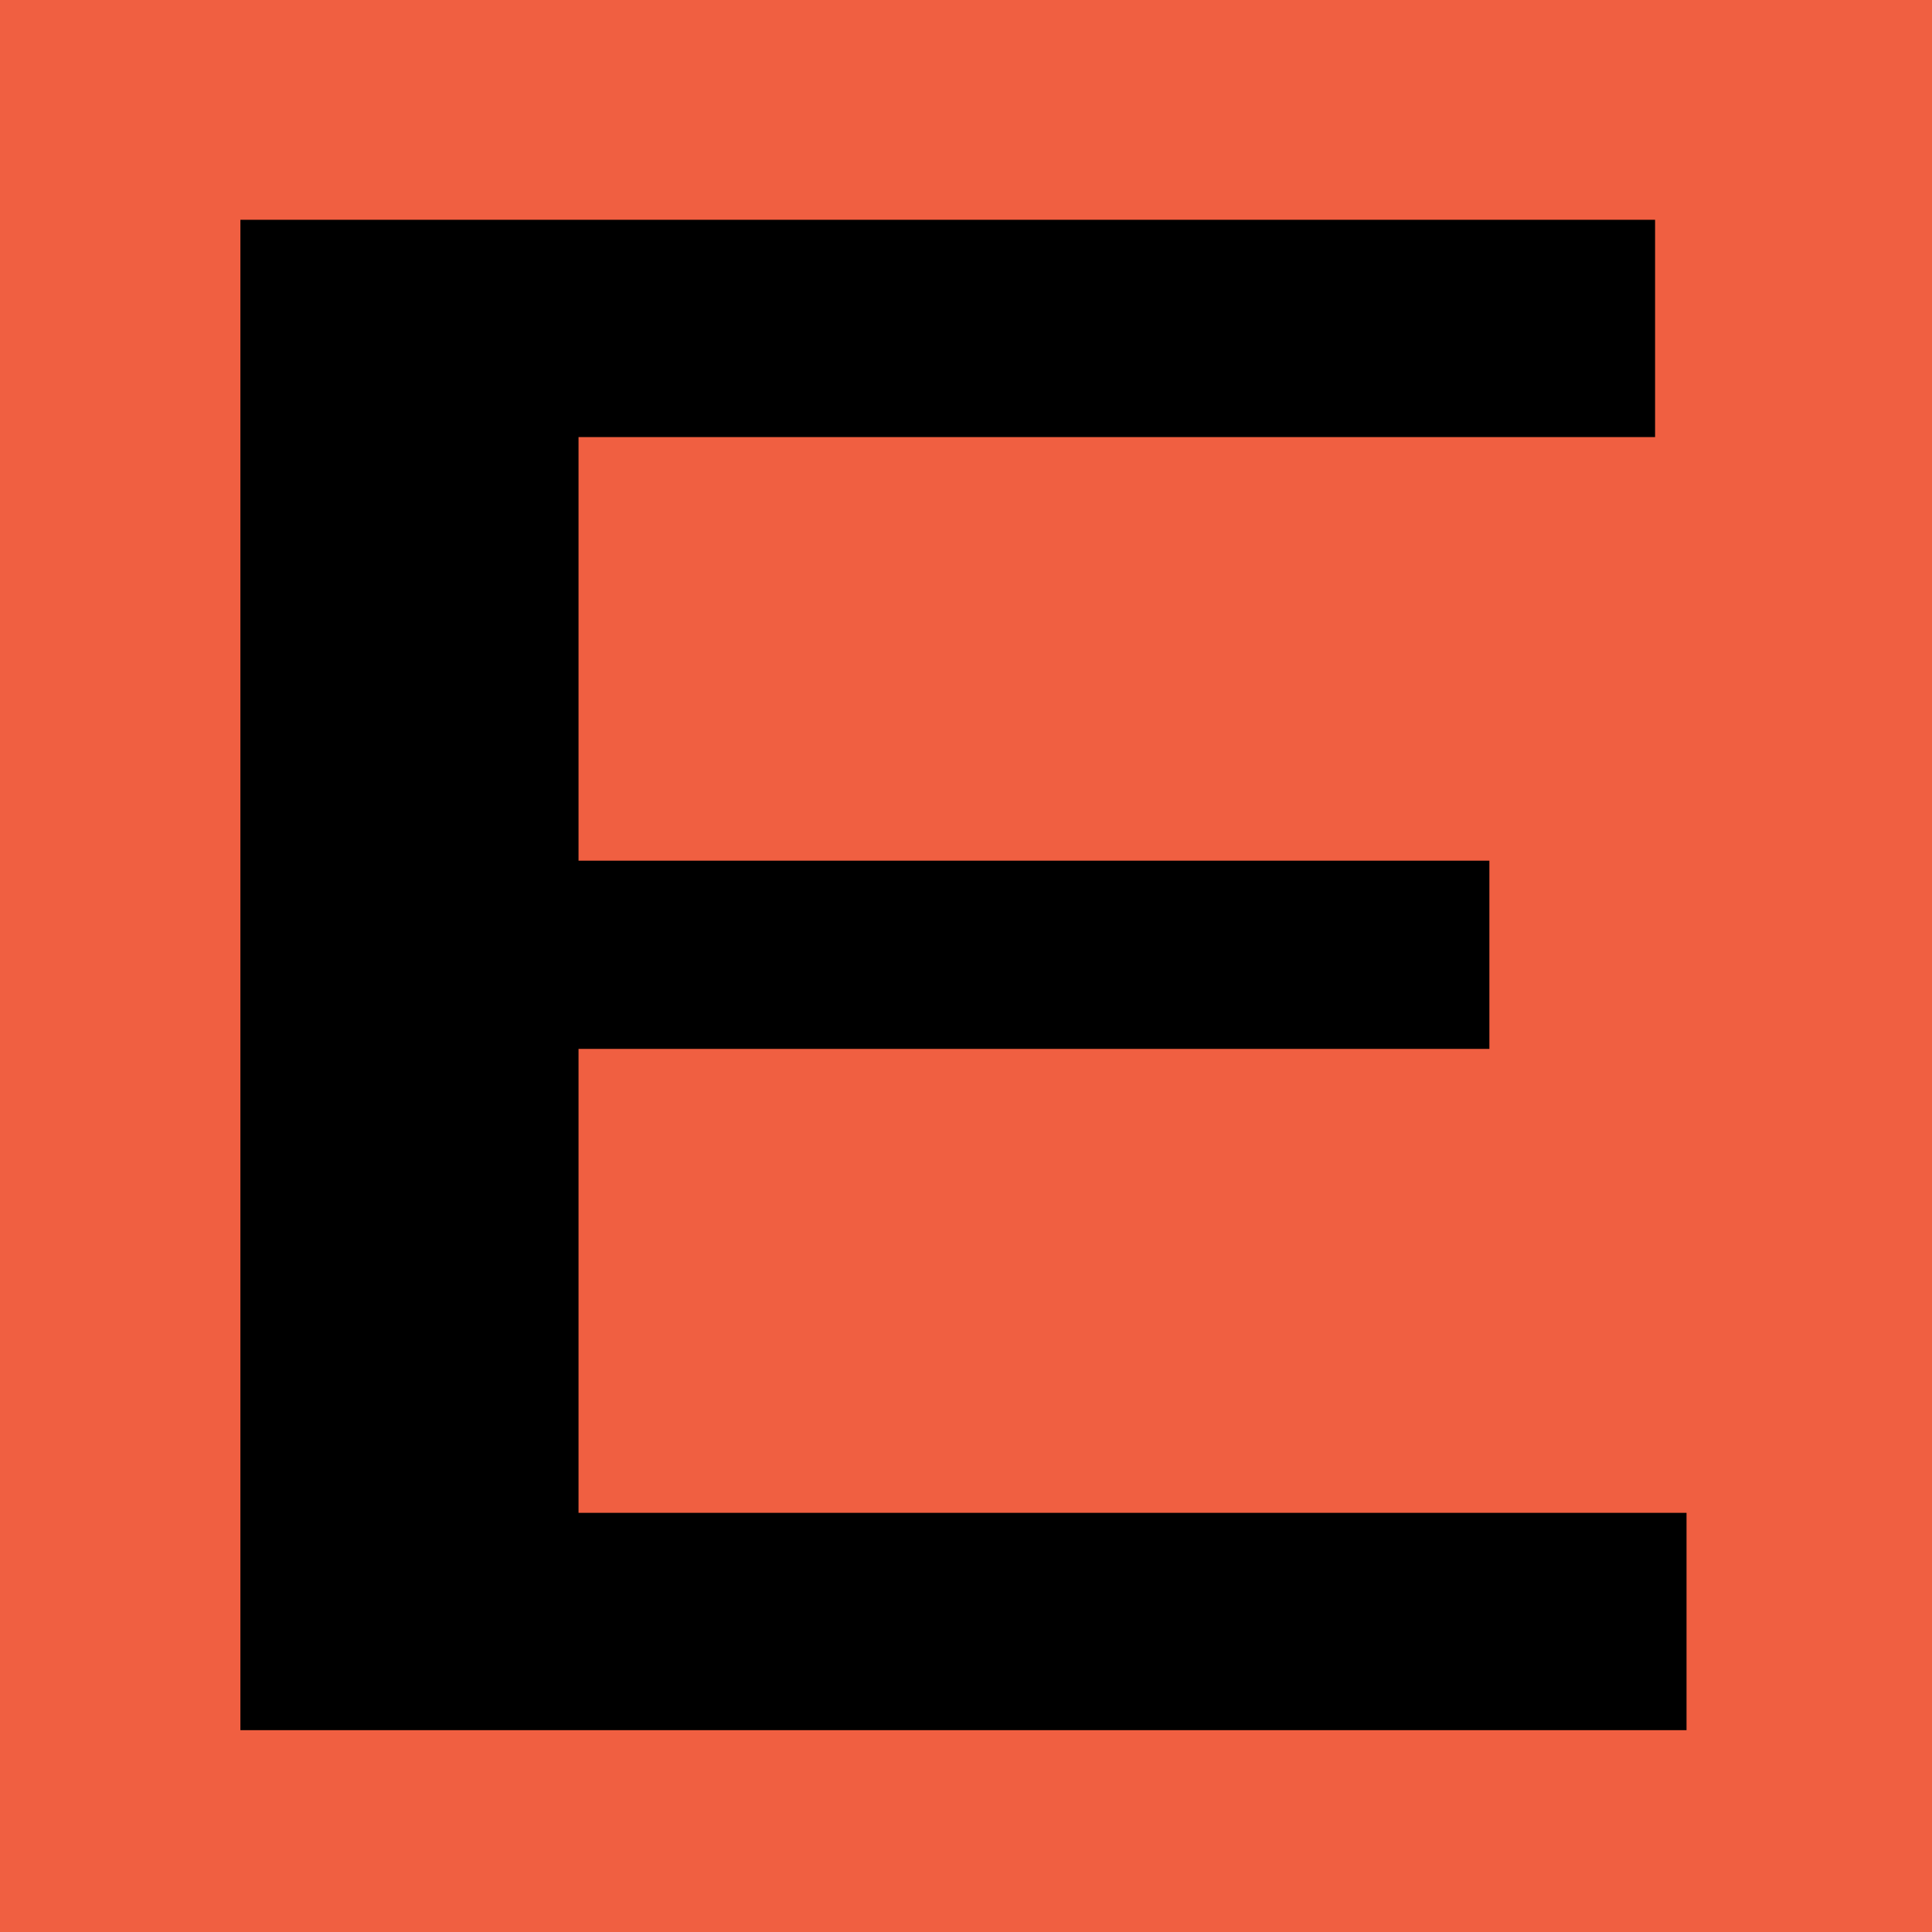 <?xml version="1.0" encoding="utf-8"?>
<!-- Generator: Adobe Illustrator 17.0.0, SVG Export Plug-In . SVG Version: 6.00 Build 0)  -->
<!DOCTYPE svg PUBLIC "-//W3C//DTD SVG 1.1//EN" "http://www.w3.org/Graphics/SVG/1.1/DTD/svg11.dtd">
<svg version="1.1" id="Layer_1" xmlns="http://www.w3.org/2000/svg" xmlns:xlink="http://www.w3.org/1999/xlink" x="0px" y="0px"
	 width="72px" height="72px" viewBox="0 0 72 72" enable-background="new 0 0 72 72" xml:space="preserve">
<rect fill="#F05F41" width="72" height="72"/>
<g>
	<polygon points="55.505,39.089 21.56,39.089 21.56,56.379 62.852,56.379 62.852,64.478 8.959,64.478 8.959,8.191 61.68,8.191 
		61.68,16.289 21.56,16.289 21.56,32.075 55.505,32.075 	"/>
</g>
</svg>

